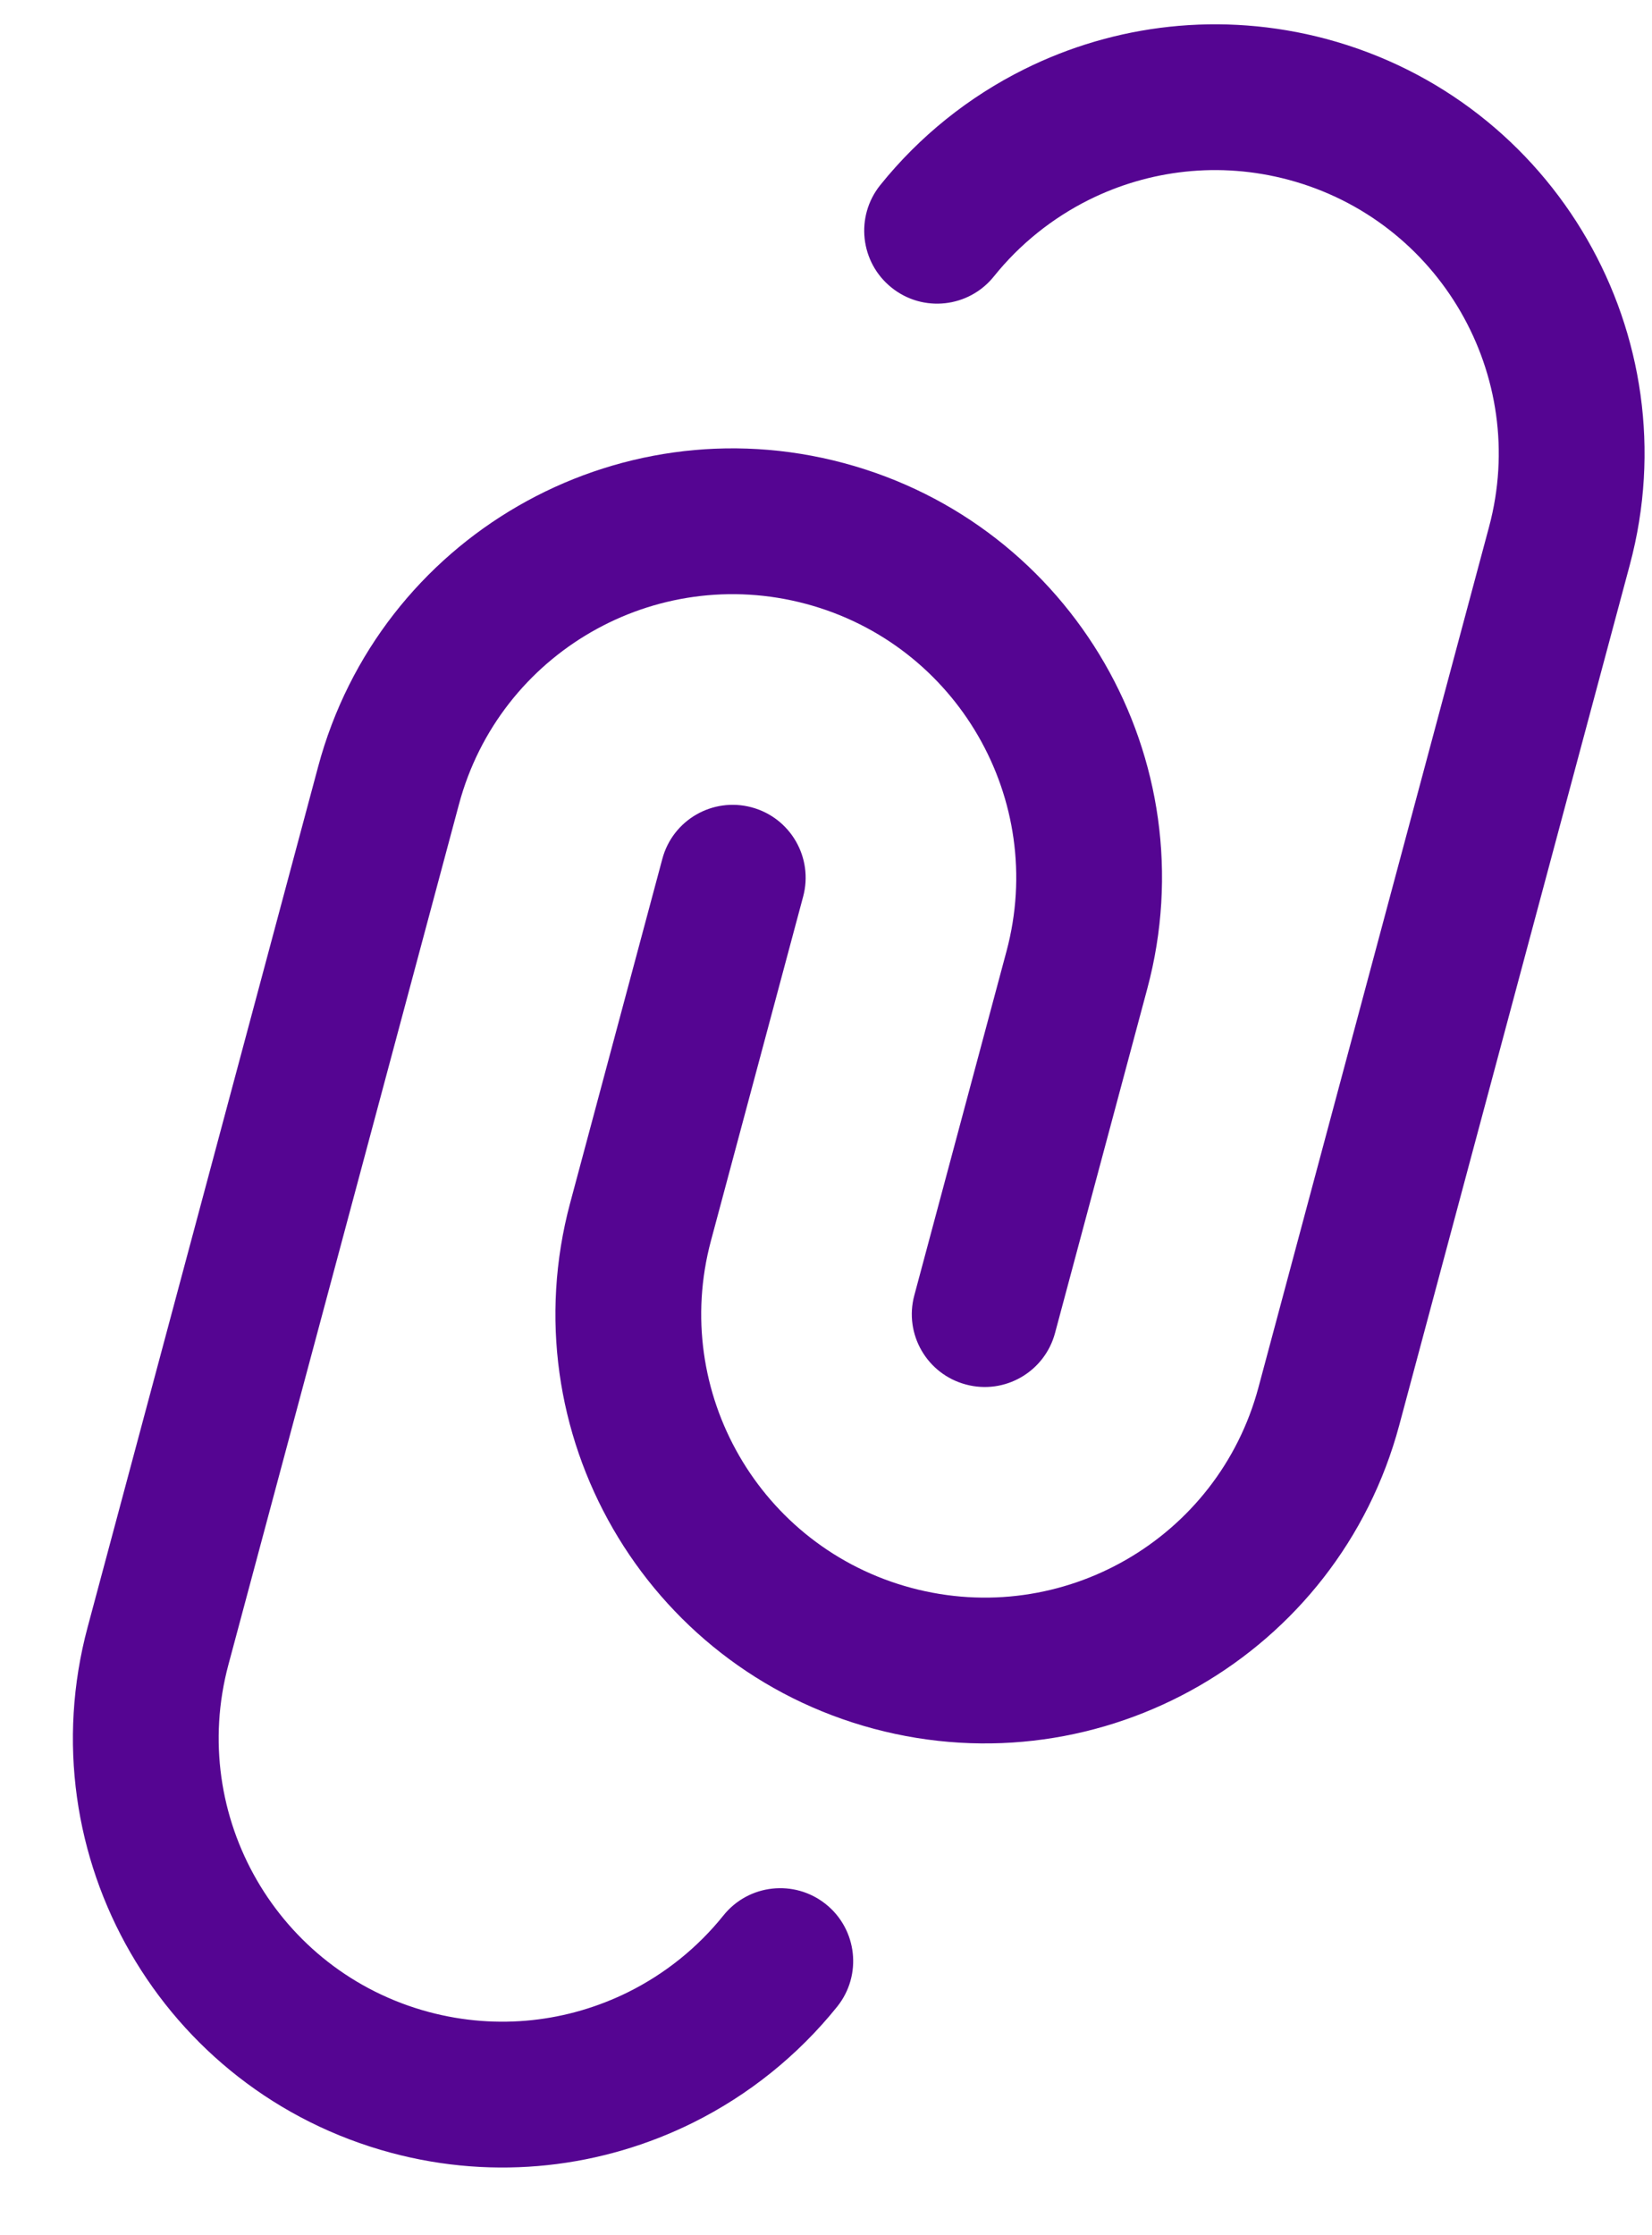 <svg width="17" height="23" viewBox="0 0 17 23" fill="none" xmlns="http://www.w3.org/2000/svg">
<path d="M11.208 2.055C11.823 1.75 12.545 1.659 13.26 1.85C14.816 2.267 15.74 3.867 15.323 5.422L12.95 14.277C12.533 15.833 10.934 16.756 9.378 16.339C7.822 15.922 6.899 14.323 7.316 12.767L8.265 9.225C8.372 8.825 8.134 8.414 7.734 8.307C7.334 8.2 6.923 8.437 6.816 8.837L5.867 12.379C5.236 14.735 6.634 17.157 8.99 17.788C11.346 18.419 13.768 17.021 14.399 14.665L16.772 5.811C17.403 3.455 16.005 1.033 13.649 0.401C12.567 0.112 11.47 0.25 10.541 0.712C9.971 0.995 9.463 1.401 9.058 1.905C8.799 2.228 8.851 2.7 9.174 2.959C9.497 3.219 9.969 3.167 10.228 2.844C10.495 2.511 10.831 2.243 11.208 2.055Z" fill="#550592"/>
<path d="M4.723 8.276C5.14 6.72 6.739 5.797 8.295 6.214C9.851 6.631 10.774 8.23 10.358 9.786L9.409 13.328C9.301 13.728 9.539 14.139 9.939 14.246C10.339 14.354 10.75 14.116 10.857 13.716L11.806 10.174C12.438 7.818 11.04 5.396 8.683 4.765C6.327 4.134 3.905 5.532 3.274 7.888L0.902 16.742C0.27 19.099 1.669 21.52 4.025 22.152C5.106 22.442 6.203 22.303 7.133 21.841C7.702 21.558 8.21 21.152 8.615 20.648C8.874 20.325 8.822 19.853 8.499 19.594C8.176 19.335 7.704 19.386 7.445 19.709C7.178 20.042 6.843 20.31 6.465 20.498C5.85 20.803 5.128 20.894 4.413 20.703C2.857 20.286 1.934 18.687 2.35 17.131L4.723 8.276Z" fill="#550592"/>
</svg>
